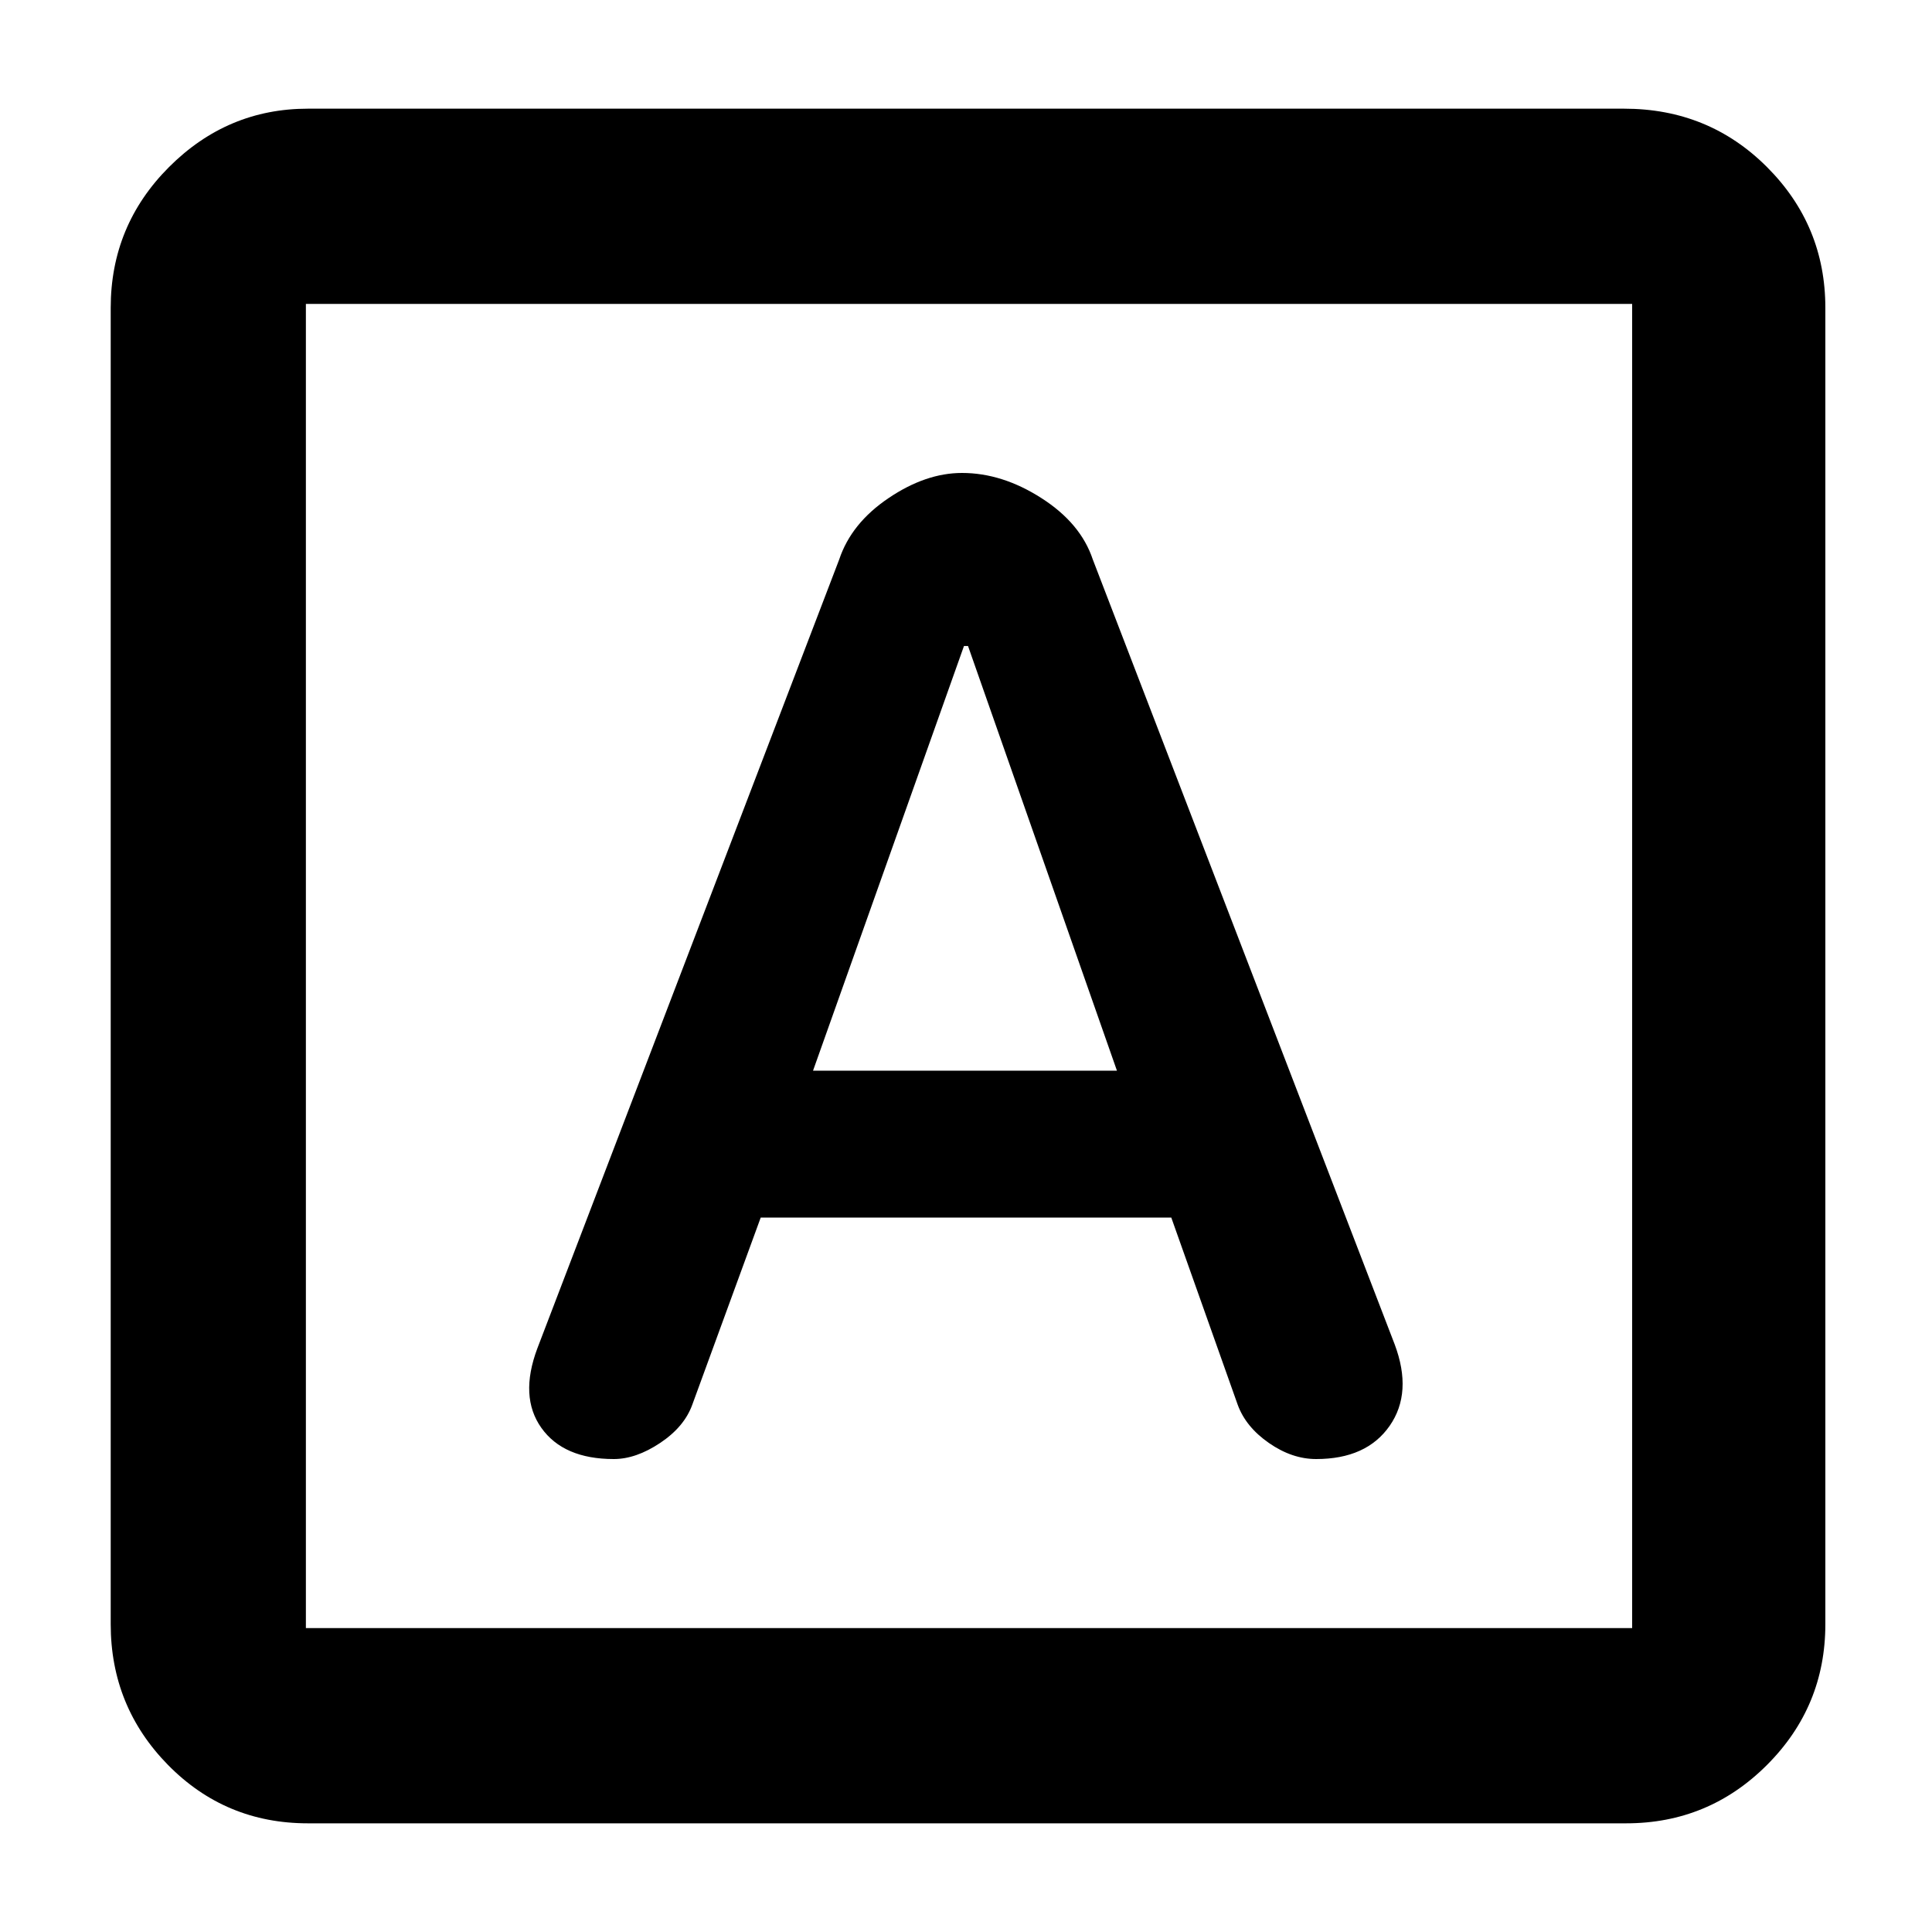 <svg xmlns="http://www.w3.org/2000/svg" height="40" width="40"><path d="M12.708 30.208q.459 0 .959-.333.5-.333.666-.792l1.417-3.875h8.5l1.375 3.875q.167.459.646.792t.979.333q1.042 0 1.521-.687.479-.688.104-1.688l-6.25-16.25q-.25-.75-1.063-1.27-.812-.521-1.645-.521-.75 0-1.521.521-.771.52-1.021 1.27l-6.25 16.334q-.375 1 .083 1.645.459.646 1.5.646Zm4.125-8.041 3.125-8.792h.084l3.083 8.792ZM6.375 37.75q-1.708 0-2.896-1.208-1.187-1.209-1.187-2.917V6.375q0-1.708 1.208-2.917Q4.708 2.25 6.375 2.25h27.25q1.75 0 2.958 1.208 1.209 1.209 1.209 2.917v27.25q0 1.708-1.209 2.917-1.208 1.208-2.916 1.208Zm-.042-4.042h27.459V6.292H6.333v27.416Zm0-27.416v27.416V6.292Z"/></svg>